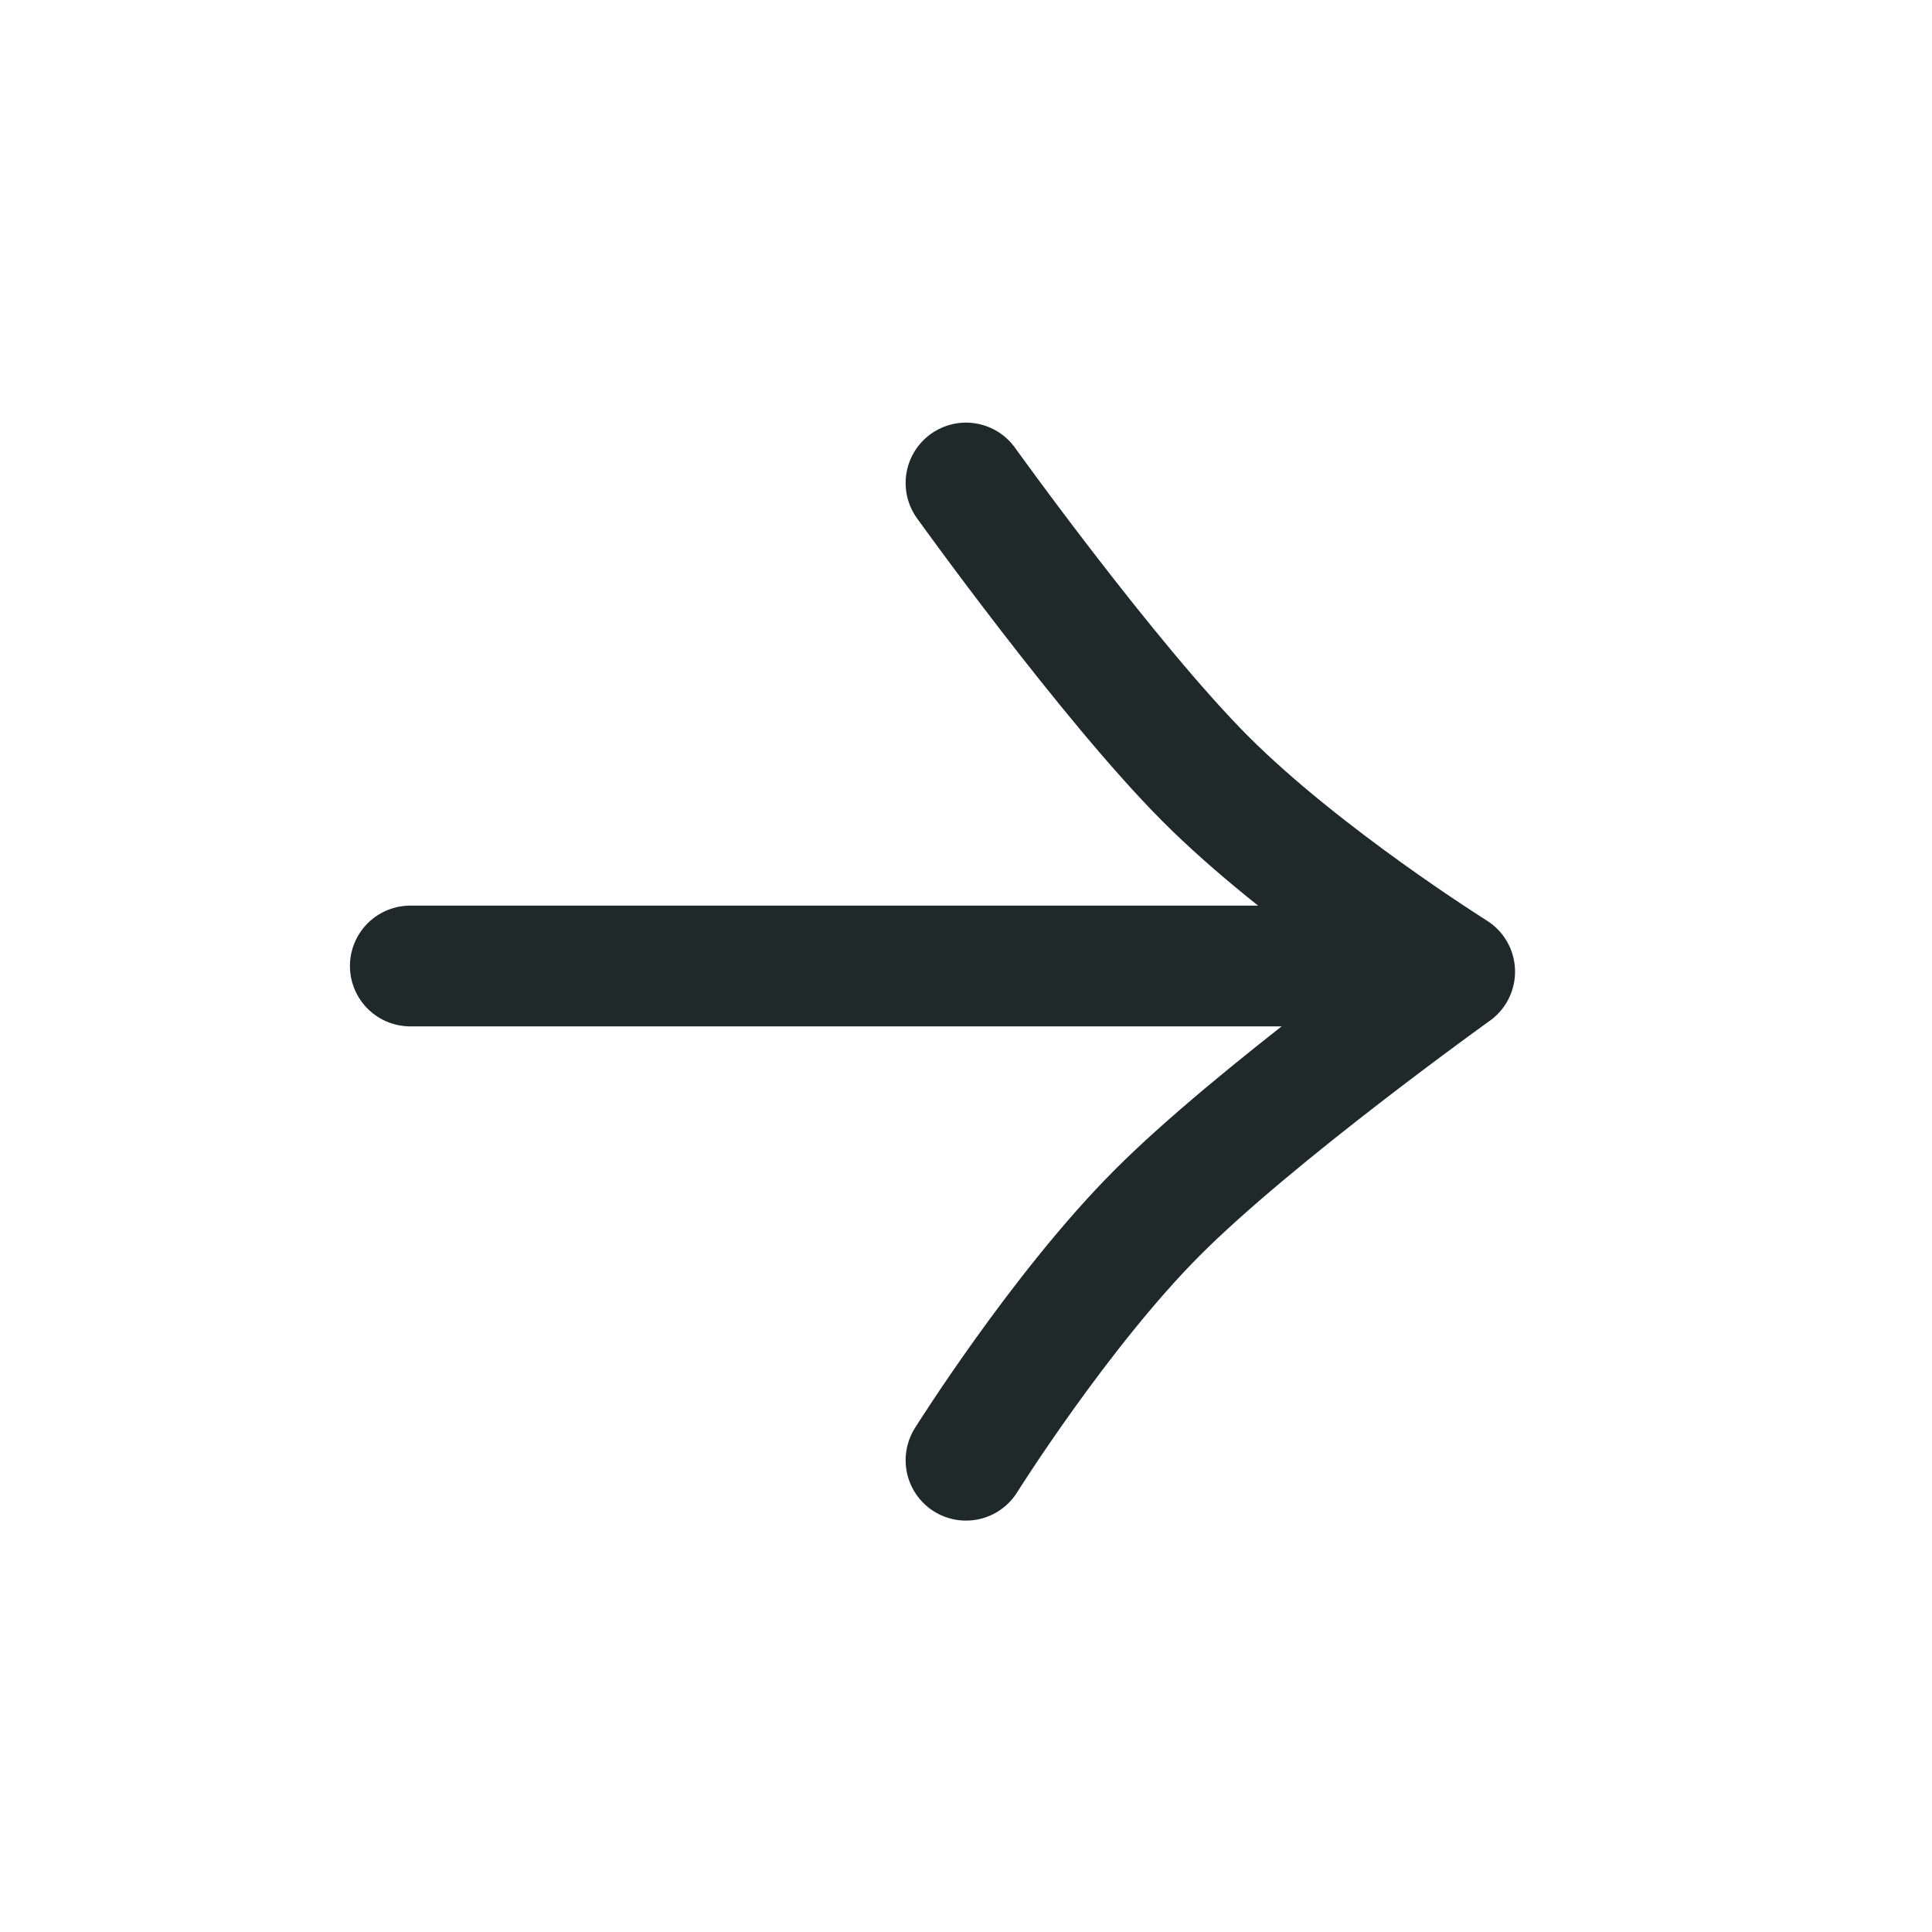 <svg width="16" height="16" viewBox="0 0 16 16" fill="none" xmlns="http://www.w3.org/2000/svg">
<path d="M8 4C8 4 9.177 5.641 9.98 6.447C10.79 7.26 12.047 8.047 12.047 8.047C12.047 8.047 10.39 9.233 9.58 10.047C8.777 10.853 8 12.093 8 12.093" stroke="#202929" stroke-miterlimit="10" stroke-linecap="round" stroke-linejoin="round"/>
<path d="M3.398 8H11.598" stroke="#202929" stroke-miterlimit="10" stroke-linecap="round" stroke-linejoin="round"/>
</svg>
